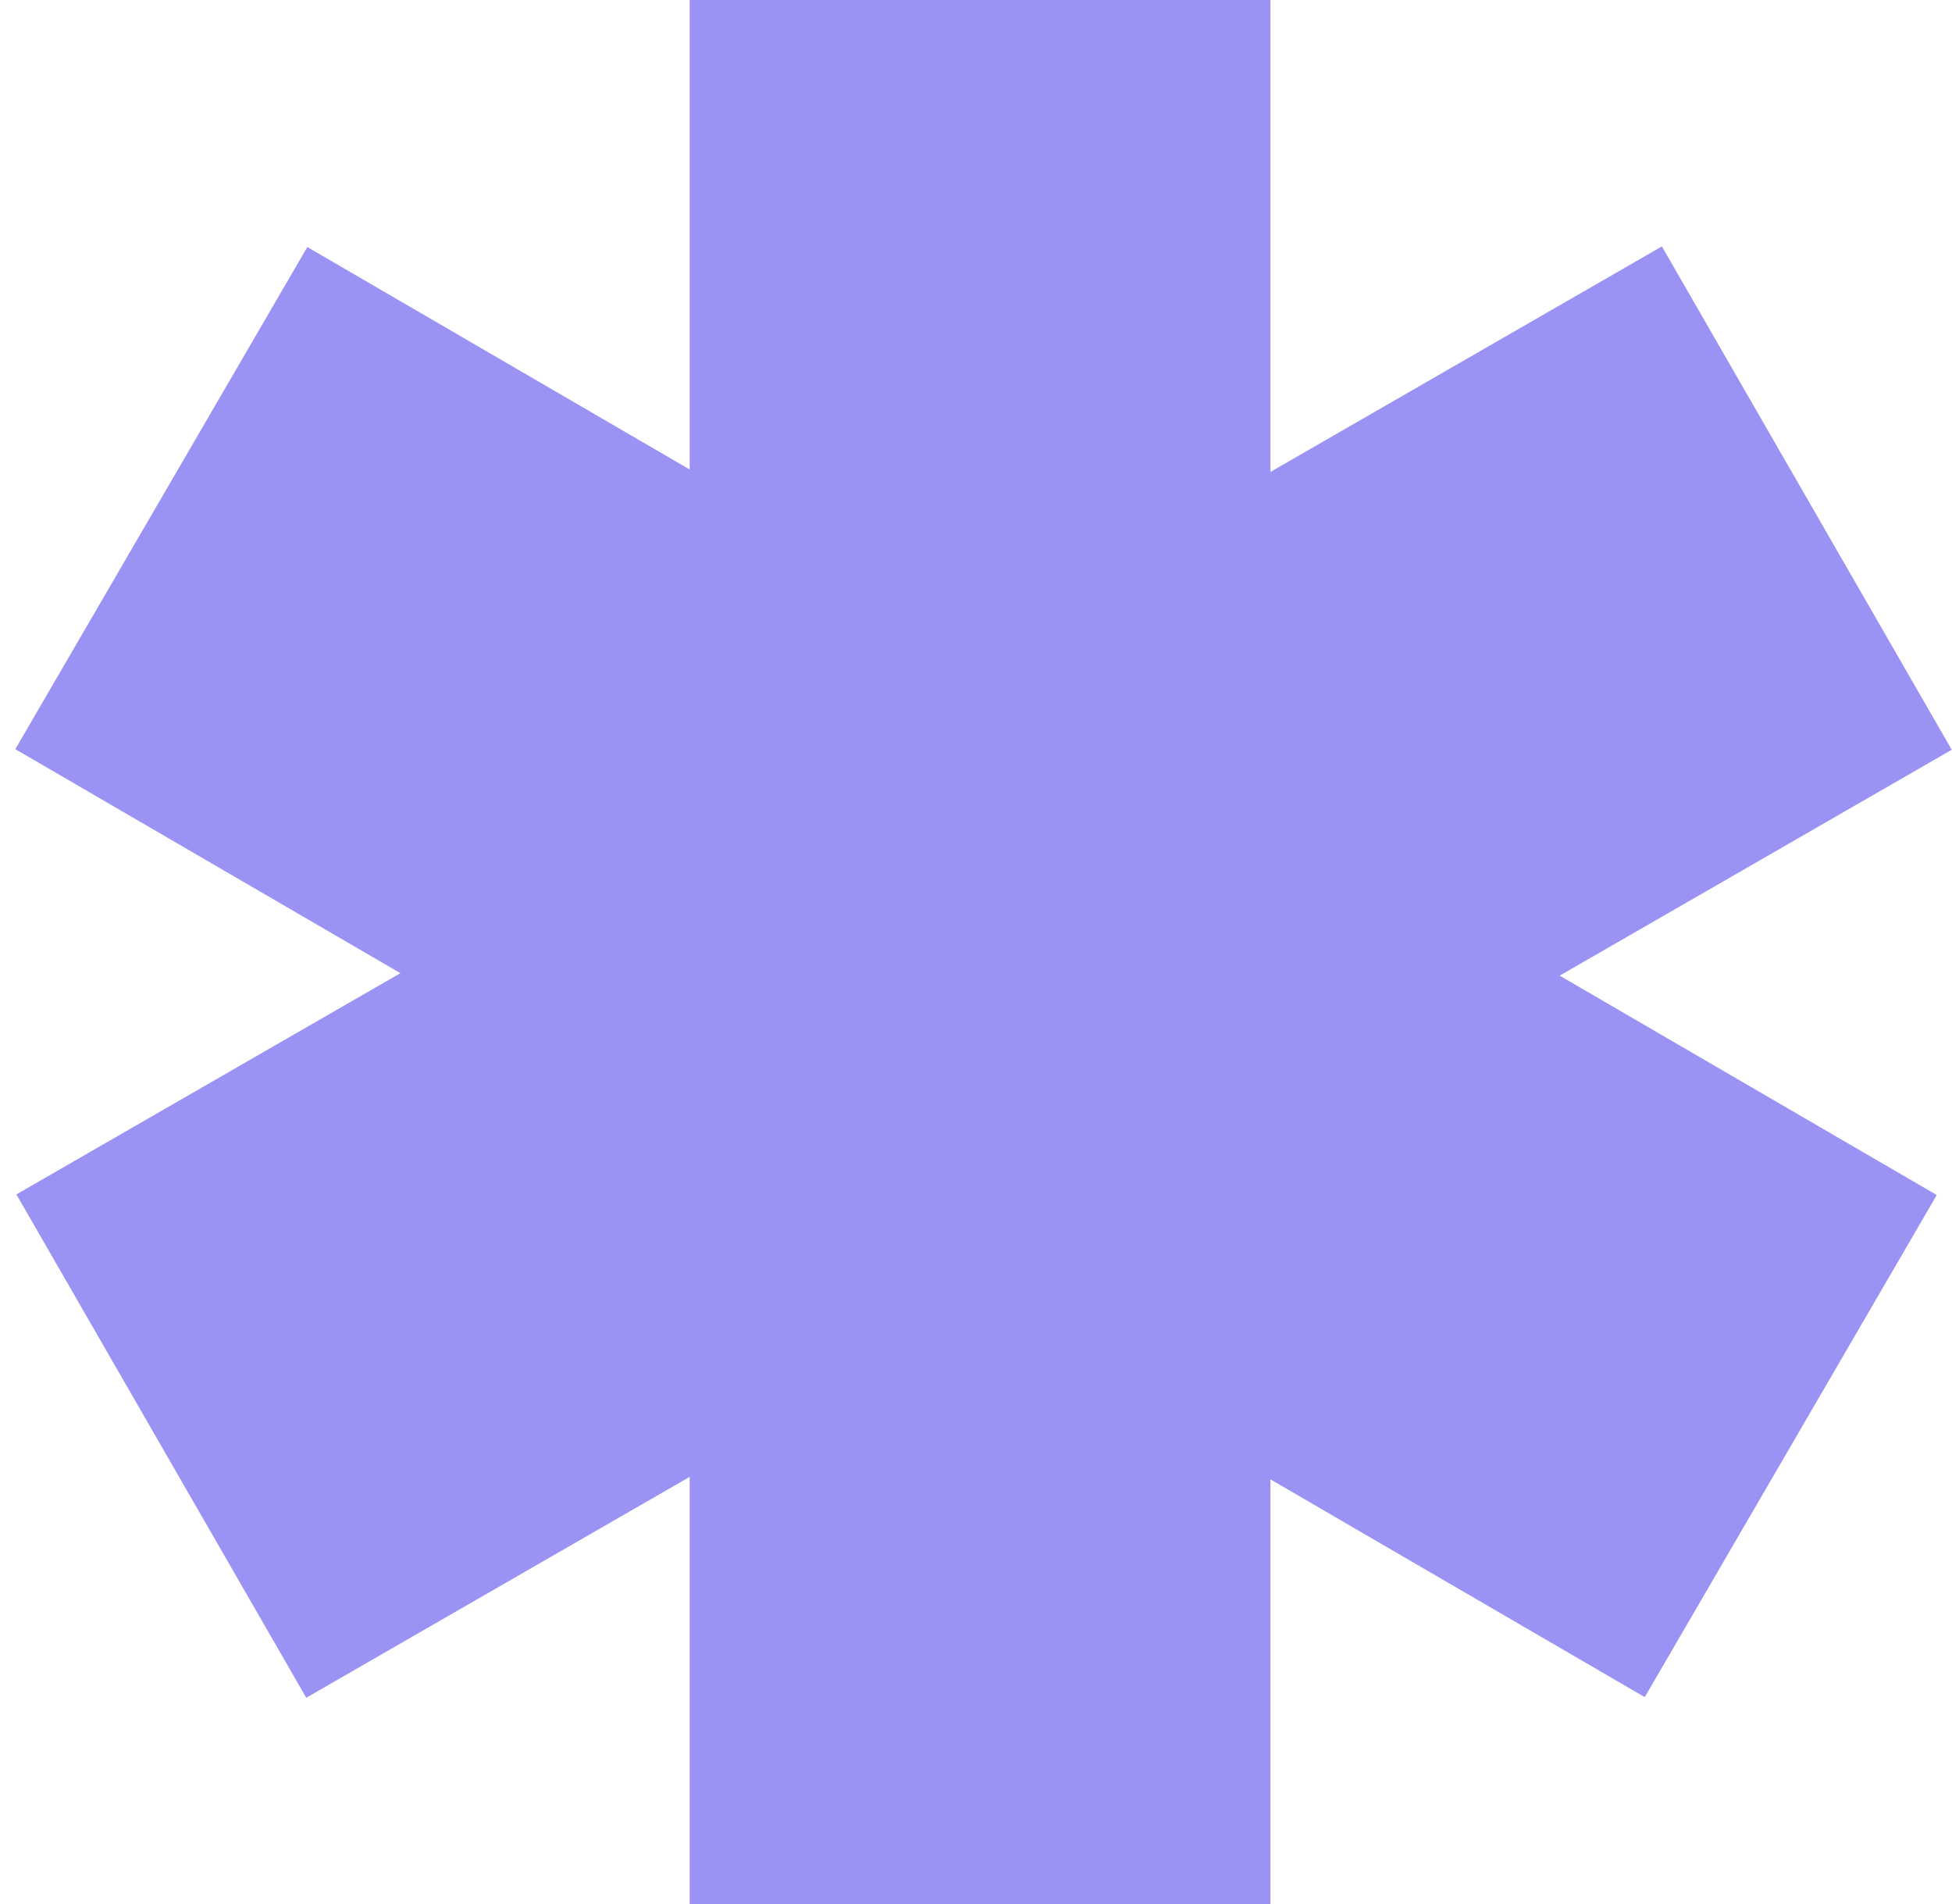 <svg width="121" height="118" viewBox="0 0 121 118" fill="none" xmlns="http://www.w3.org/2000/svg">
<path d="M60.751 0V118M10 30.869L111.005 89.62M112 30.869L10 89.62" stroke="#9A93F4" stroke-width="36"/>
</svg>
